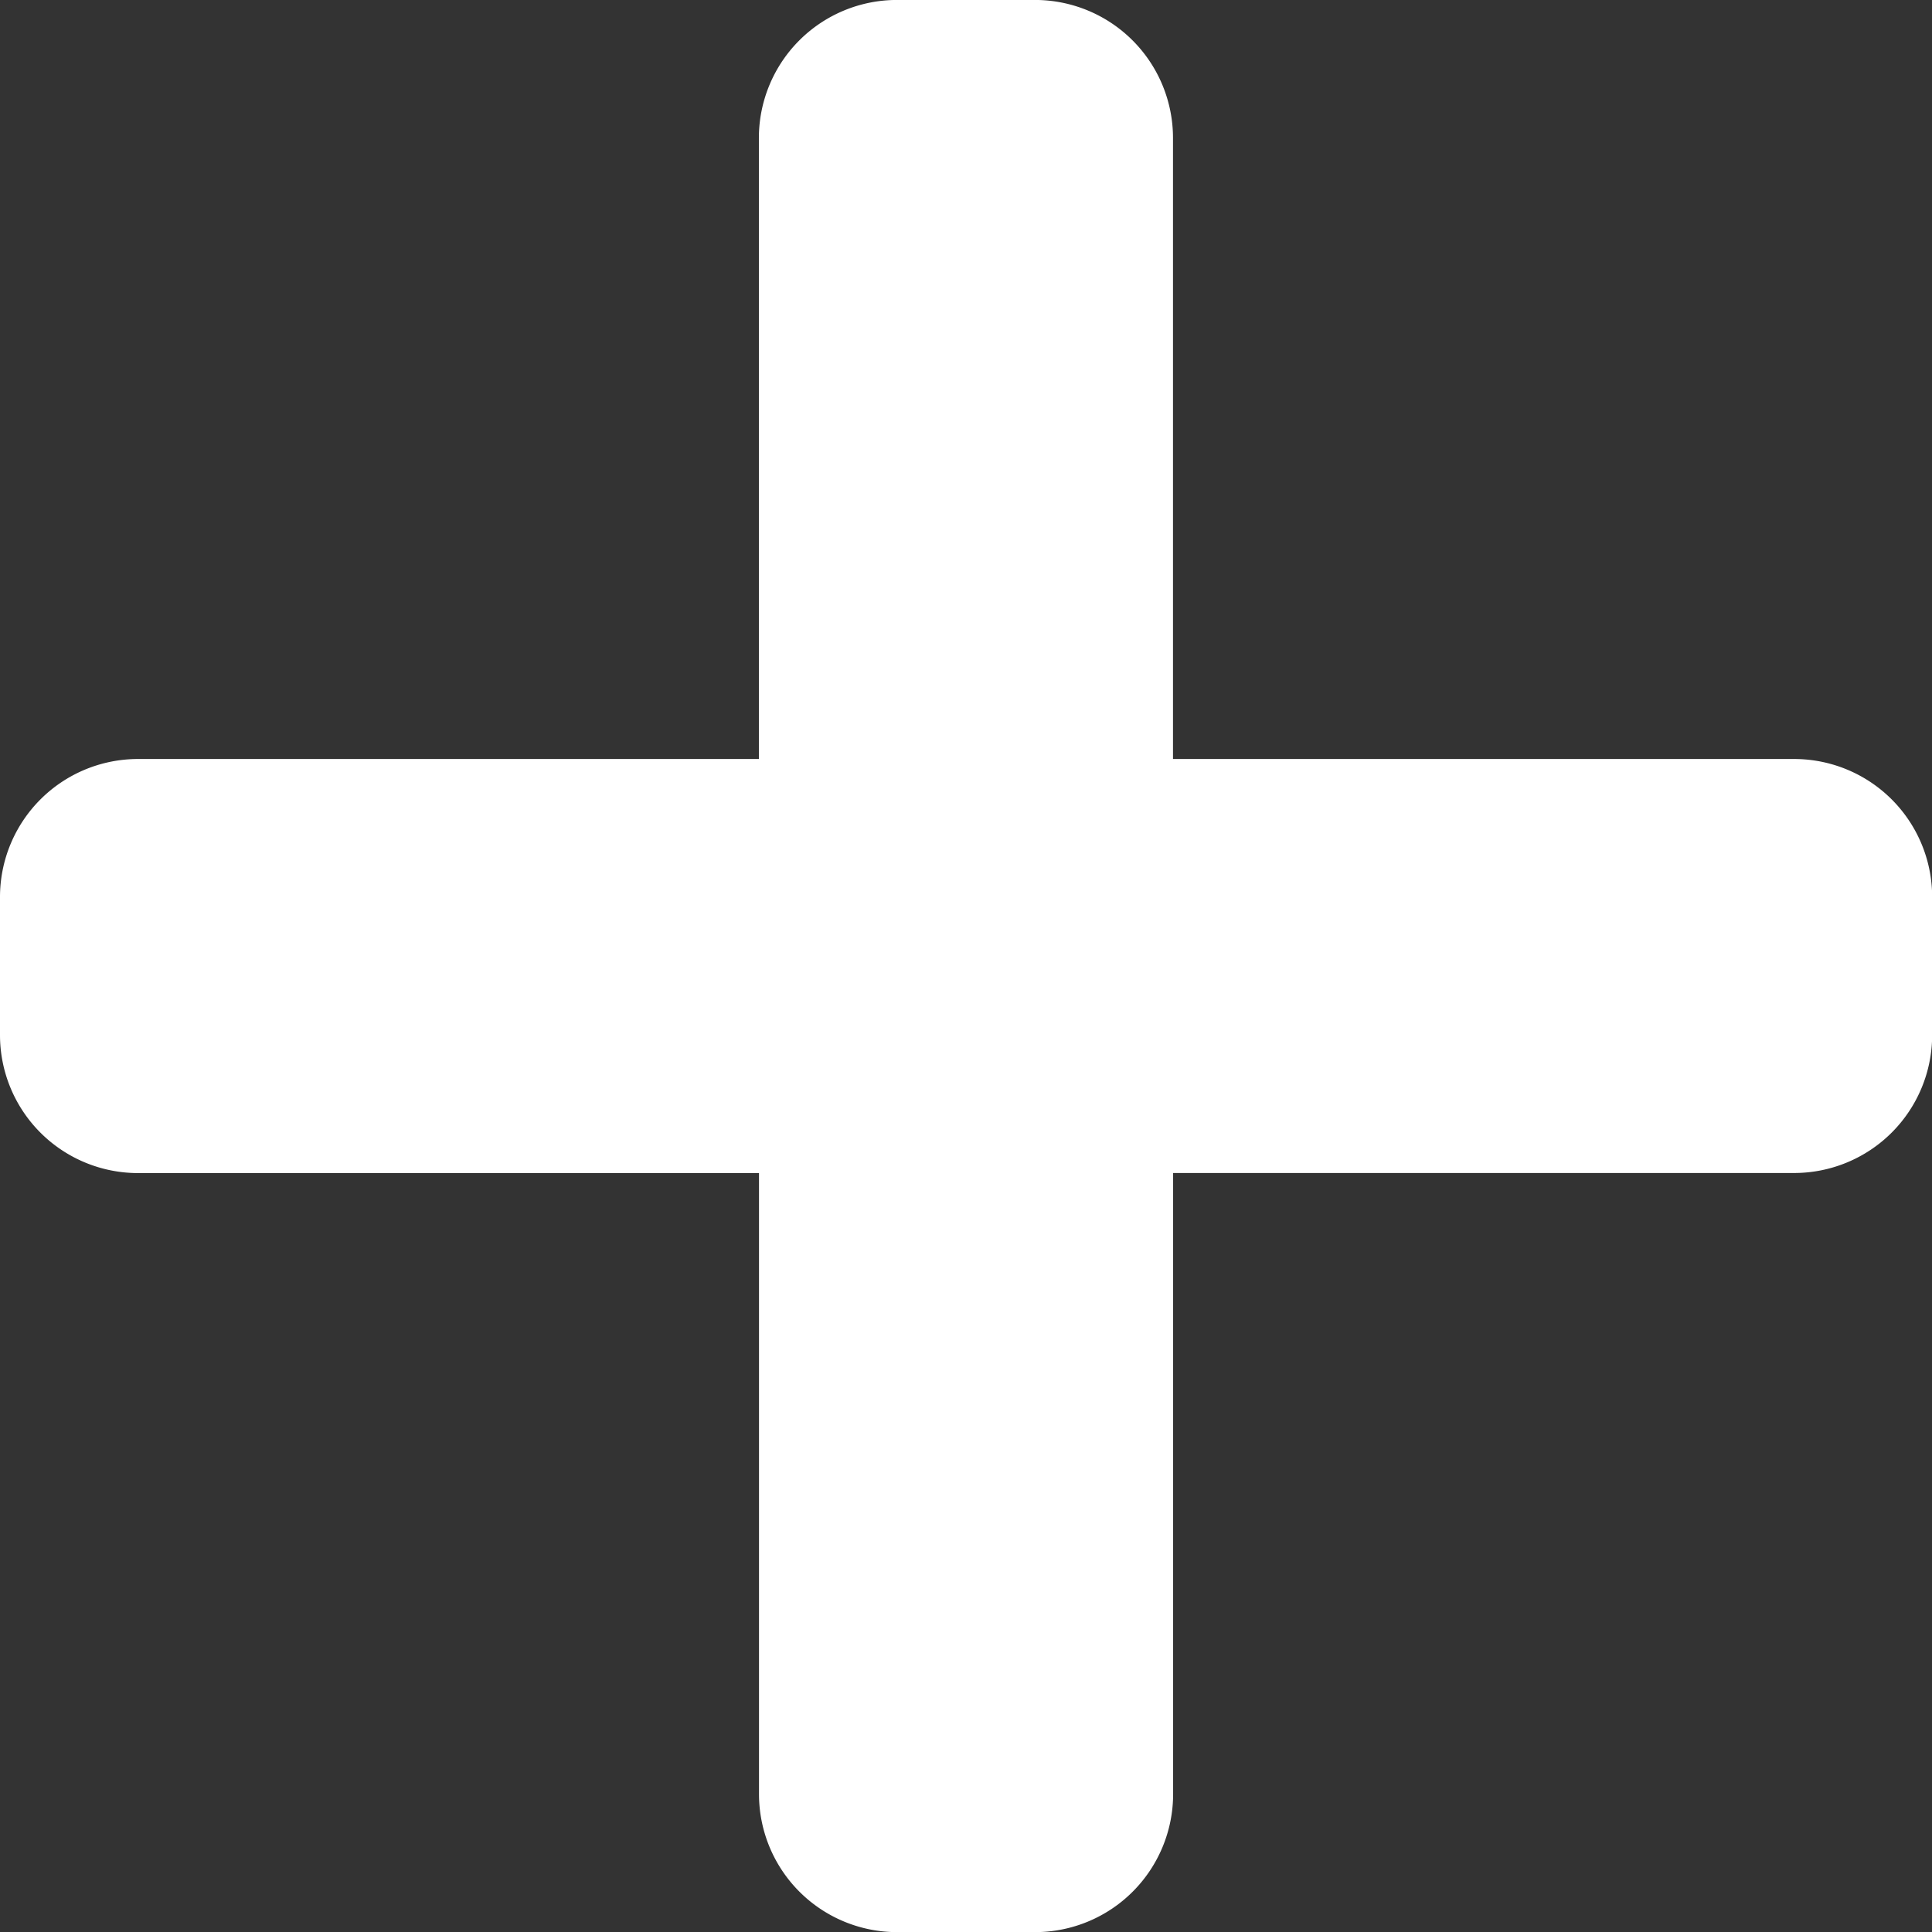 <svg xmlns="http://www.w3.org/2000/svg" width="148.359" height="148.359" viewBox="0 0 148.359 148.359">
  <rect x="0" y="0" width="148.359" height="148.359" fill="#333333" stroke="none"/>
  <path id="Icon_awesome-plus" data-name="Icon awesome-plus" d="M137.762,60.534H90.075V12.847a10.6,10.6,0,0,0-10.6-10.6h-10.6a10.6,10.6,0,0,0-10.6,10.6V60.534H10.6A10.6,10.6,0,0,0,0,71.131v10.6a10.6,10.6,0,0,0,10.6,10.6H58.284v47.687a10.6,10.6,0,0,0,10.6,10.6h10.6a10.6,10.6,0,0,0,10.6-10.6V92.325h47.687a10.6,10.6,0,0,0,10.6-10.6v-10.6A10.6,10.6,0,0,0,137.762,60.534Z" transform="translate(0 -2.25)" fill="#fff"/>
</svg>
